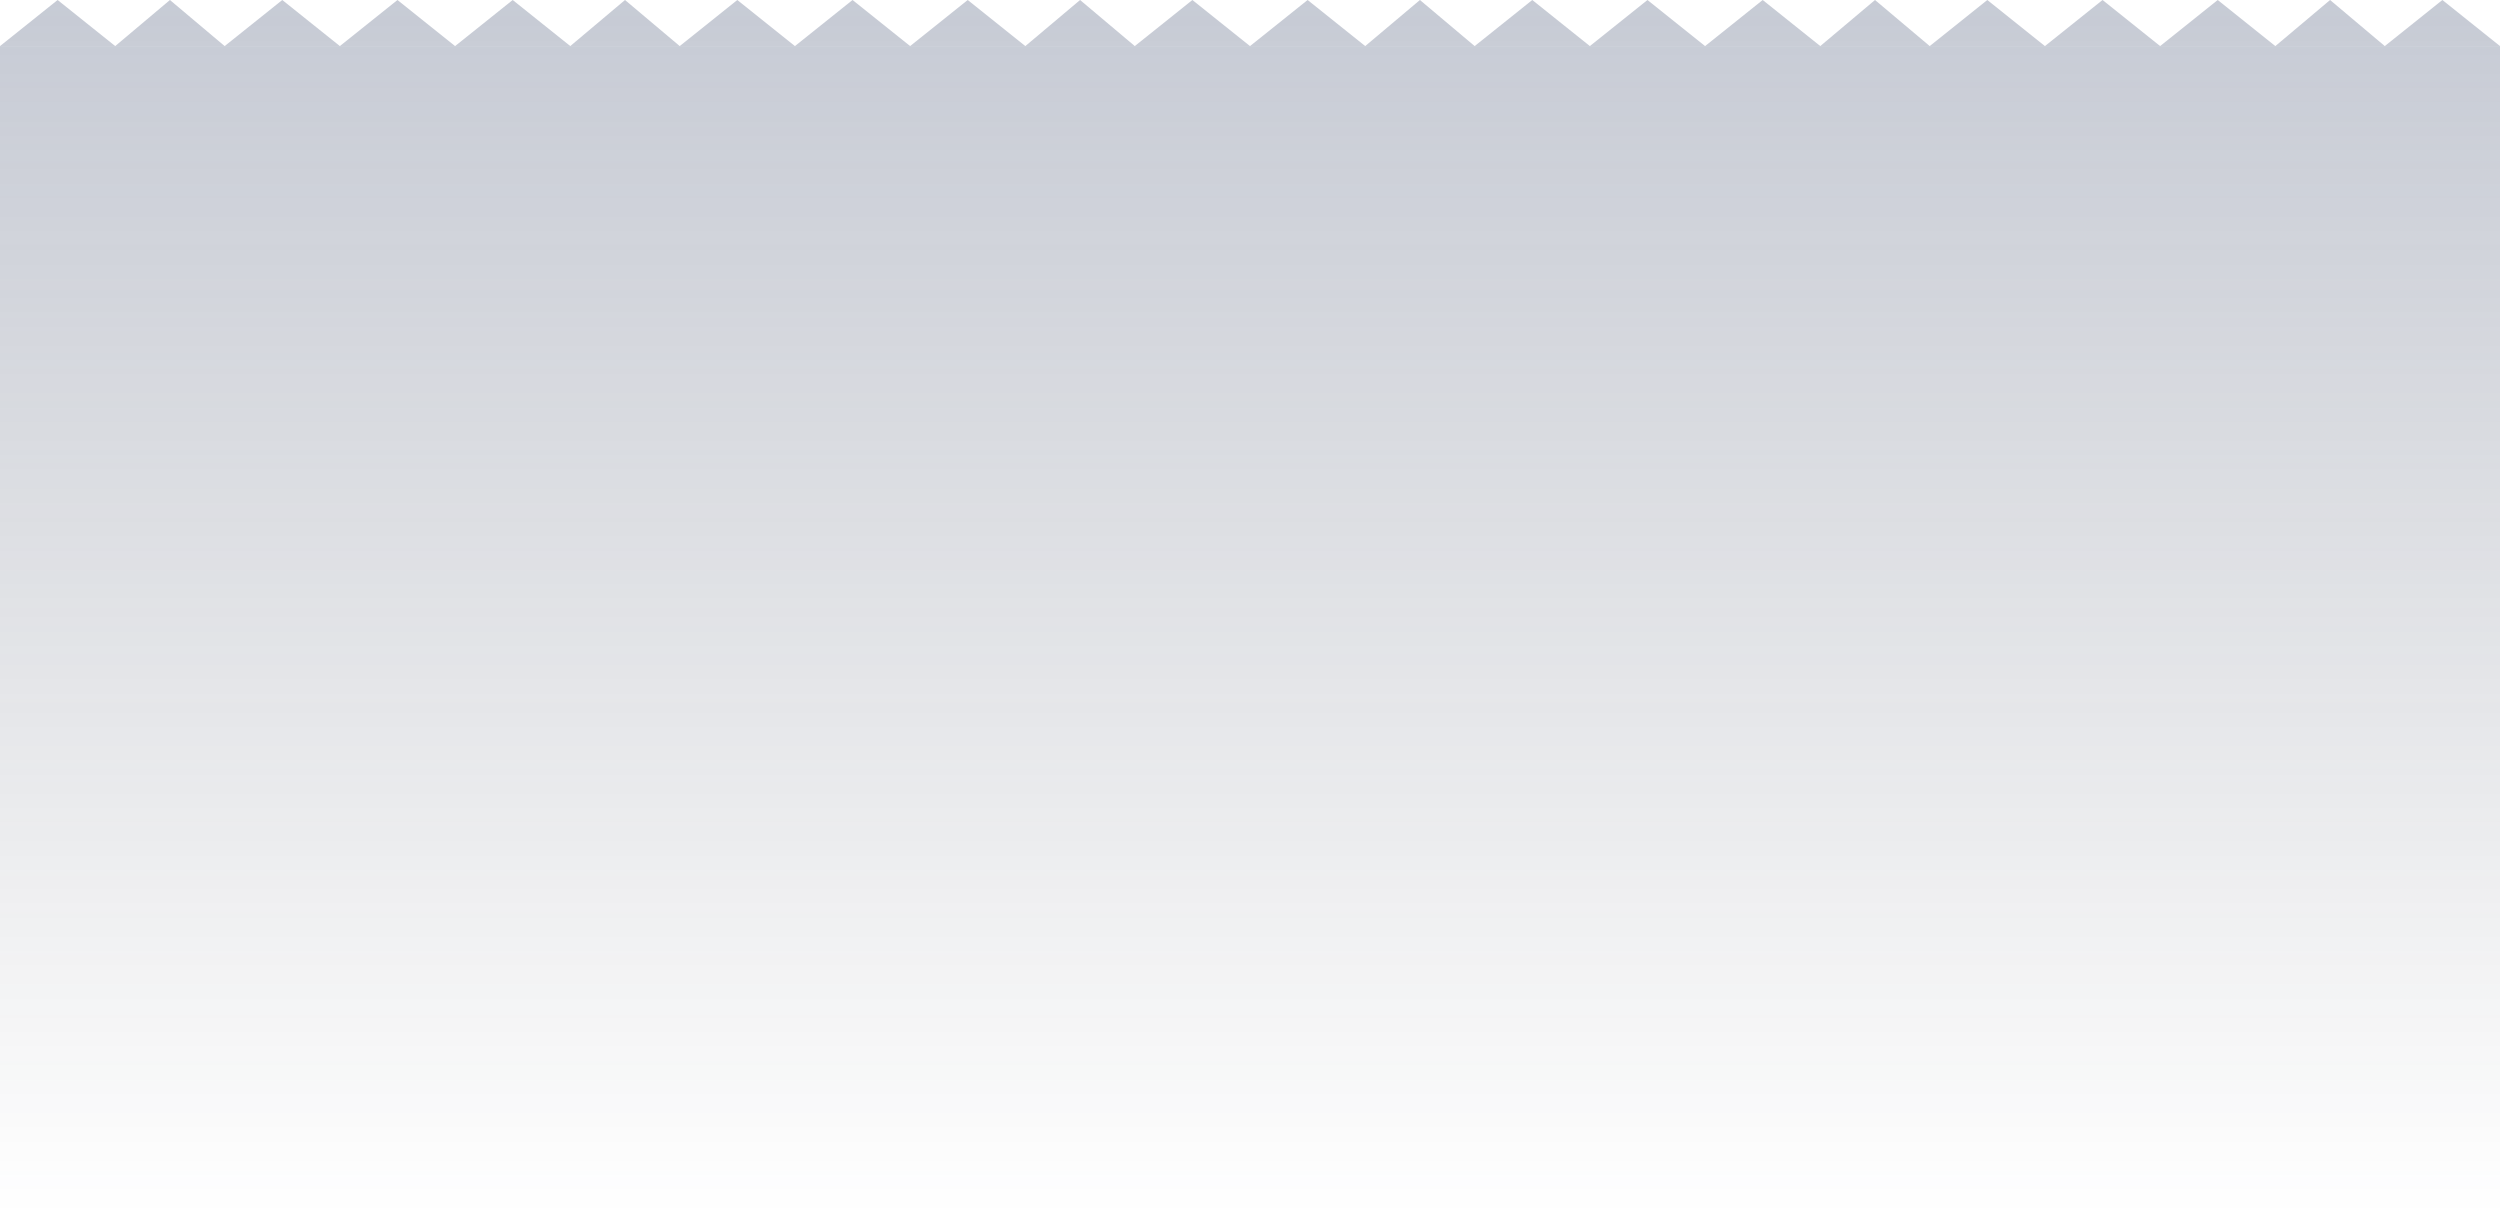 <svg width="434" height="211" viewBox="0 0 434 211" fill="none" xmlns="http://www.w3.org/2000/svg" preserveAspectRatio="none">
<g opacity="0.3">
<path d="M10 0L20 8H0L10 0Z" fill="url(#paint0_linear)"/>
<path d="M89 0L99 8H79L89 0Z" fill="url(#paint1_linear)"/>
<path d="M168 0L178 8H158L168 0Z" fill="url(#paint2_linear)"/>
<path d="M246.5 0L256 8H237L246.5 0Z" fill="url(#paint3_linear)"/>
<path d="M325.5 0L335 8H316L325.5 0Z" fill="url(#paint4_linear)"/>
<path d="M404.5 0L414 8H395L404.5 0Z" fill="url(#paint5_linear)"/>
<path d="M49 0L59 8H39L49 0Z" fill="url(#paint6_linear)"/>
<path d="M128 0L138 8H118L128 0Z" fill="url(#paint7_linear)"/>
<path d="M207 0L217 8H197L207 0Z" fill="url(#paint8_linear)"/>
<path d="M286 0L296 8H276L286 0Z" fill="url(#paint9_linear)"/>
<path d="M365 0L375 8H355L365 0Z" fill="url(#paint10_linear)"/>
<path d="M69 0L79 8H59L69 0Z" fill="url(#paint11_linear)"/>
<path d="M148 0L158 8H138L148 0Z" fill="url(#paint12_linear)"/>
<path d="M227 0L237 8H217L227 0Z" fill="url(#paint13_linear)"/>
<path d="M306 0L316 8H296L306 0Z" fill="url(#paint14_linear)"/>
<path d="M385 0L395 8H375L385 0Z" fill="url(#paint15_linear)"/>
<path d="M29.5 0L39 8H20L29.5 0Z" fill="url(#paint16_linear)"/>
<path d="M108.5 0L118 8H99L108.5 0Z" fill="url(#paint17_linear)"/>
<path d="M187.5 0L197 8H178L187.5 0Z" fill="url(#paint18_linear)"/>
<path d="M266 0L276 8H256L266 0Z" fill="url(#paint19_linear)"/>
<path d="M345 0L355 8H335L345 0Z" fill="url(#paint20_linear)"/>
<path d="M424 0L434 8H414L424 0Z" fill="url(#paint21_linear)"/>
<path d="M20 8H0V211H434V8H414H395H375H355H335H316H296H276H256H237H217H197H178H158H138H118H99H79H59H39H20Z" fill="url(#paint22_linear)"/>
</g>
<defs>
<linearGradient id="paint0_linear" x1="217" y1="0" x2="217" y2="211" gradientUnits="userSpaceOnUse">
<stop stop-color="#425072"/>
<stop offset="1" stop-color="#282E3D" stop-opacity="0"/>
</linearGradient>
<linearGradient id="paint1_linear" x1="217" y1="0" x2="217" y2="211" gradientUnits="userSpaceOnUse">
<stop stop-color="#425072"/>
<stop offset="1" stop-color="#282E3D" stop-opacity="0"/>
</linearGradient>
<linearGradient id="paint2_linear" x1="217" y1="0" x2="217" y2="211" gradientUnits="userSpaceOnUse">
<stop stop-color="#425072"/>
<stop offset="1" stop-color="#282E3D" stop-opacity="0"/>
</linearGradient>
<linearGradient id="paint3_linear" x1="217" y1="0" x2="217" y2="211" gradientUnits="userSpaceOnUse">
<stop stop-color="#425072"/>
<stop offset="1" stop-color="#282E3D" stop-opacity="0"/>
</linearGradient>
<linearGradient id="paint4_linear" x1="217" y1="0" x2="217" y2="211" gradientUnits="userSpaceOnUse">
<stop stop-color="#425072"/>
<stop offset="1" stop-color="#282E3D" stop-opacity="0"/>
</linearGradient>
<linearGradient id="paint5_linear" x1="217" y1="0" x2="217" y2="211" gradientUnits="userSpaceOnUse">
<stop stop-color="#425072"/>
<stop offset="1" stop-color="#282E3D" stop-opacity="0"/>
</linearGradient>
<linearGradient id="paint6_linear" x1="217" y1="0" x2="217" y2="211" gradientUnits="userSpaceOnUse">
<stop stop-color="#425072"/>
<stop offset="1" stop-color="#282E3D" stop-opacity="0"/>
</linearGradient>
<linearGradient id="paint7_linear" x1="217" y1="0" x2="217" y2="211" gradientUnits="userSpaceOnUse">
<stop stop-color="#425072"/>
<stop offset="1" stop-color="#282E3D" stop-opacity="0"/>
</linearGradient>
<linearGradient id="paint8_linear" x1="217" y1="0" x2="217" y2="211" gradientUnits="userSpaceOnUse">
<stop stop-color="#425072"/>
<stop offset="1" stop-color="#282E3D" stop-opacity="0"/>
</linearGradient>
<linearGradient id="paint9_linear" x1="217" y1="0" x2="217" y2="211" gradientUnits="userSpaceOnUse">
<stop stop-color="#425072"/>
<stop offset="1" stop-color="#282E3D" stop-opacity="0"/>
</linearGradient>
<linearGradient id="paint10_linear" x1="217" y1="0" x2="217" y2="211" gradientUnits="userSpaceOnUse">
<stop stop-color="#425072"/>
<stop offset="1" stop-color="#282E3D" stop-opacity="0"/>
</linearGradient>
<linearGradient id="paint11_linear" x1="217" y1="0" x2="217" y2="211" gradientUnits="userSpaceOnUse">
<stop stop-color="#425072"/>
<stop offset="1" stop-color="#282E3D" stop-opacity="0"/>
</linearGradient>
<linearGradient id="paint12_linear" x1="217" y1="0" x2="217" y2="211" gradientUnits="userSpaceOnUse">
<stop stop-color="#425072"/>
<stop offset="1" stop-color="#282E3D" stop-opacity="0"/>
</linearGradient>
<linearGradient id="paint13_linear" x1="217" y1="0" x2="217" y2="211" gradientUnits="userSpaceOnUse">
<stop stop-color="#425072"/>
<stop offset="1" stop-color="#282E3D" stop-opacity="0"/>
</linearGradient>
<linearGradient id="paint14_linear" x1="217" y1="0" x2="217" y2="211" gradientUnits="userSpaceOnUse">
<stop stop-color="#425072"/>
<stop offset="1" stop-color="#282E3D" stop-opacity="0"/>
</linearGradient>
<linearGradient id="paint15_linear" x1="217" y1="0" x2="217" y2="211" gradientUnits="userSpaceOnUse">
<stop stop-color="#425072"/>
<stop offset="1" stop-color="#282E3D" stop-opacity="0"/>
</linearGradient>
<linearGradient id="paint16_linear" x1="217" y1="0" x2="217" y2="211" gradientUnits="userSpaceOnUse">
<stop stop-color="#425072"/>
<stop offset="1" stop-color="#282E3D" stop-opacity="0"/>
</linearGradient>
<linearGradient id="paint17_linear" x1="217" y1="0" x2="217" y2="211" gradientUnits="userSpaceOnUse">
<stop stop-color="#425072"/>
<stop offset="1" stop-color="#282E3D" stop-opacity="0"/>
</linearGradient>
<linearGradient id="paint18_linear" x1="217" y1="0" x2="217" y2="211" gradientUnits="userSpaceOnUse">
<stop stop-color="#425072"/>
<stop offset="1" stop-color="#282E3D" stop-opacity="0"/>
</linearGradient>
<linearGradient id="paint19_linear" x1="217" y1="0" x2="217" y2="211" gradientUnits="userSpaceOnUse">
<stop stop-color="#425072"/>
<stop offset="1" stop-color="#282E3D" stop-opacity="0"/>
</linearGradient>
<linearGradient id="paint20_linear" x1="217" y1="0" x2="217" y2="211" gradientUnits="userSpaceOnUse">
<stop stop-color="#425072"/>
<stop offset="1" stop-color="#282E3D" stop-opacity="0"/>
</linearGradient>
<linearGradient id="paint21_linear" x1="217" y1="0" x2="217" y2="211" gradientUnits="userSpaceOnUse">
<stop stop-color="#425072"/>
<stop offset="1" stop-color="#282E3D" stop-opacity="0"/>
</linearGradient>
<linearGradient id="paint22_linear" x1="217" y1="0" x2="217" y2="211" gradientUnits="userSpaceOnUse">
<stop stop-color="#425072"/>
<stop offset="1" stop-color="#282E3D" stop-opacity="0"/>
</linearGradient>
</defs>
</svg>
